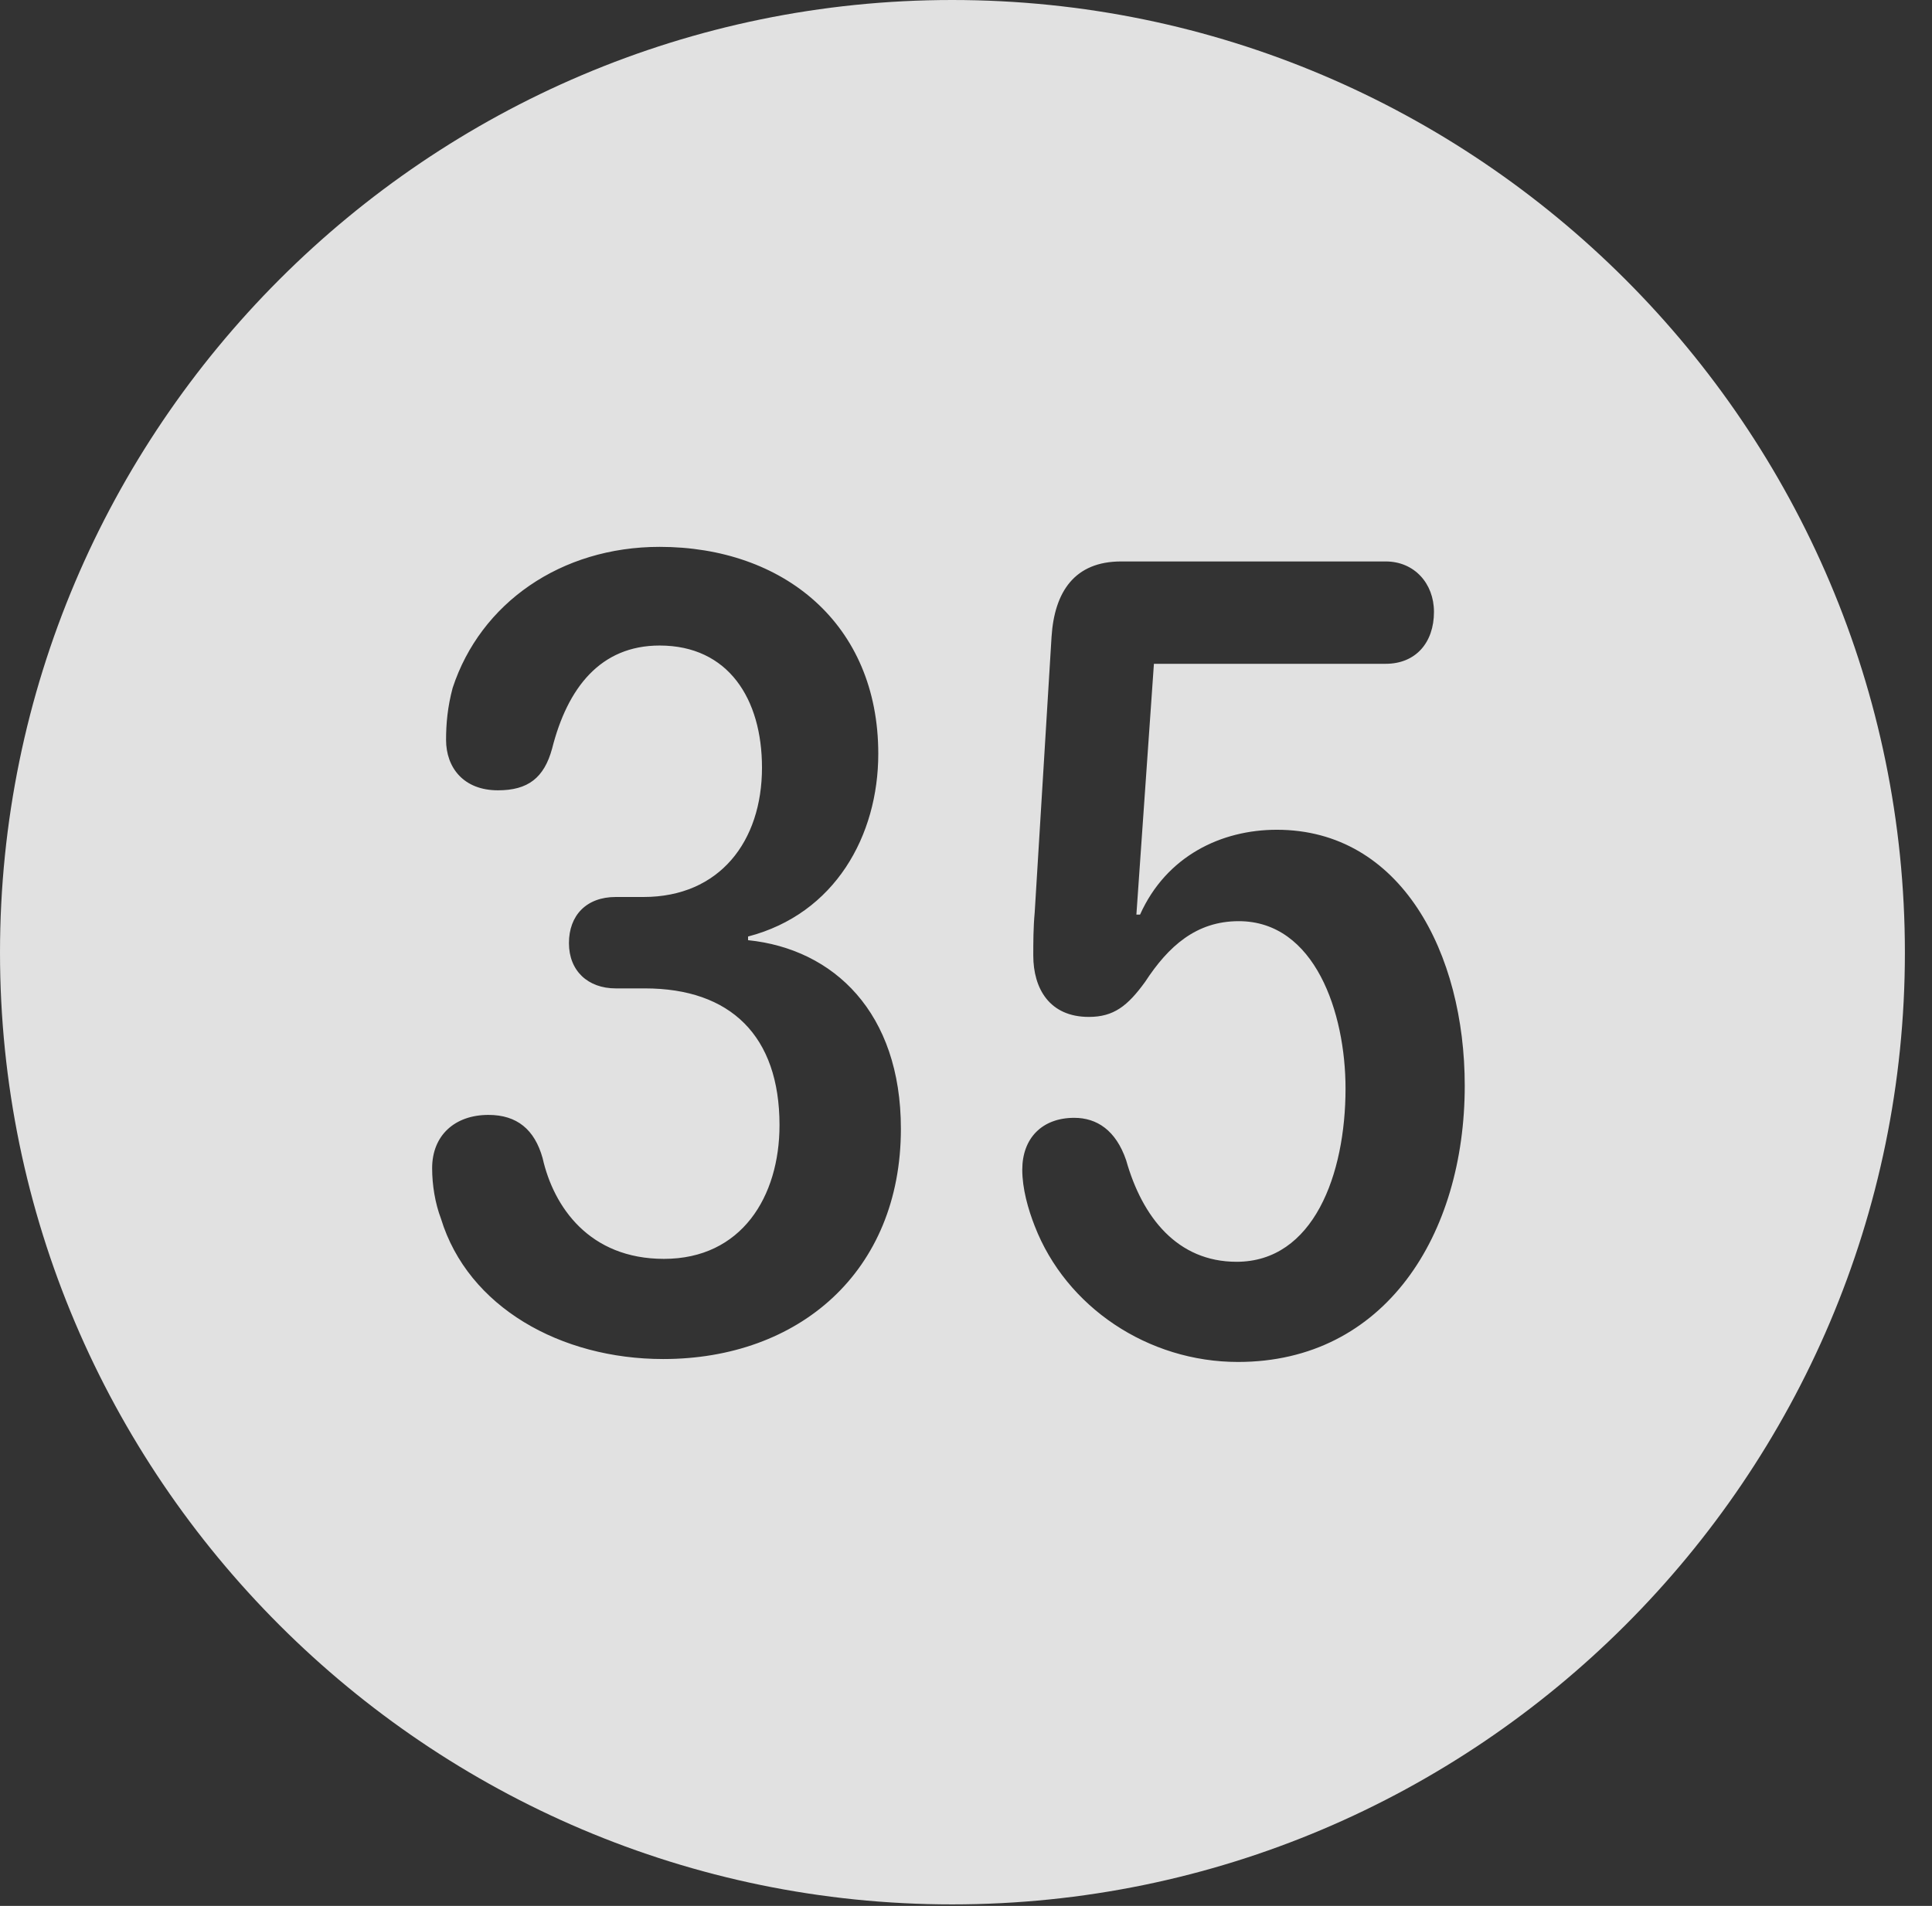 <?xml version="1.0" encoding="UTF-8"?>
<!--Generator: Apple Native CoreSVG 341-->
<!DOCTYPE svg
PUBLIC "-//W3C//DTD SVG 1.1//EN"
       "http://www.w3.org/Graphics/SVG/1.1/DTD/svg11.dtd">
<svg version="1.1" xmlns="http://www.w3.org/2000/svg" xmlns:xlink="http://www.w3.org/1999/xlink" viewBox="0 0 25.801 25.459">
 <rect x="0" y="0" width="25.801" height="25.459" fill="#333333" stroke="none"/>
 <g>
  <rect height="25.459" opacity="0" width="25.801" x="0" y="0"/>
  <path d="M25.439 12.725C25.439 19.727 19.727 25.439 12.715 25.439C5.713 25.439 0 19.727 0 12.725C0 5.713 5.713 0 12.715 0C19.727 0 25.439 5.713 25.439 12.725ZM14.971 7.5C14.355 7.5 14.082 7.9 14.043 8.506L13.818 12.188C13.799 12.393 13.799 12.598 13.799 12.764C13.799 13.203 14.014 13.584 14.541 13.584C14.873 13.584 15.059 13.438 15.293 13.115C15.605 12.637 15.977 12.305 16.543 12.305C17.559 12.305 17.969 13.525 17.969 14.541C17.969 15.693 17.539 16.855 16.514 16.855C15.723 16.855 15.254 16.26 15.039 15.498C14.902 15.098 14.648 14.932 14.346 14.932C13.916 14.932 13.652 15.205 13.652 15.625C13.652 15.879 13.73 16.152 13.818 16.377C14.238 17.461 15.332 18.193 16.533 18.193C18.496 18.193 19.561 16.494 19.561 14.502C19.561 12.734 18.711 11.084 17.051 11.084C16.309 11.084 15.576 11.435 15.225 12.217L15.176 12.217L15.41 8.867L18.506 8.867C18.906 8.867 19.15 8.584 19.15 8.174C19.15 7.793 18.887 7.5 18.506 7.5ZM6.045 9.189C5.977 9.443 5.957 9.668 5.957 9.883C5.957 10.254 6.191 10.557 6.65 10.557C7.051 10.557 7.266 10.391 7.373 10C7.578 9.189 8.018 8.623 8.809 8.623C9.727 8.623 10.176 9.336 10.176 10.254C10.176 11.24 9.609 11.982 8.594 11.982L8.223 11.982C7.832 11.982 7.598 12.227 7.598 12.598C7.598 12.969 7.852 13.203 8.223 13.203L8.613 13.203C9.756 13.203 10.41 13.838 10.41 15.029C10.41 15.986 9.902 16.816 8.867 16.816C7.871 16.816 7.393 16.123 7.246 15.469C7.139 15.088 6.904 14.893 6.523 14.893C6.074 14.893 5.771 15.166 5.771 15.605C5.771 15.83 5.811 16.074 5.889 16.279C6.25 17.461 7.49 18.154 8.857 18.154C10.664 18.154 12.031 16.992 12.031 15.078C12.031 13.525 11.133 12.676 9.99 12.559L9.99 12.51C11.152 12.207 11.729 11.162 11.729 10.068C11.729 8.33 10.459 7.305 8.809 7.305C7.49 7.305 6.416 8.057 6.045 9.189Z" fill="white" fill-opacity="0.85"/>
 </g>
</svg>

